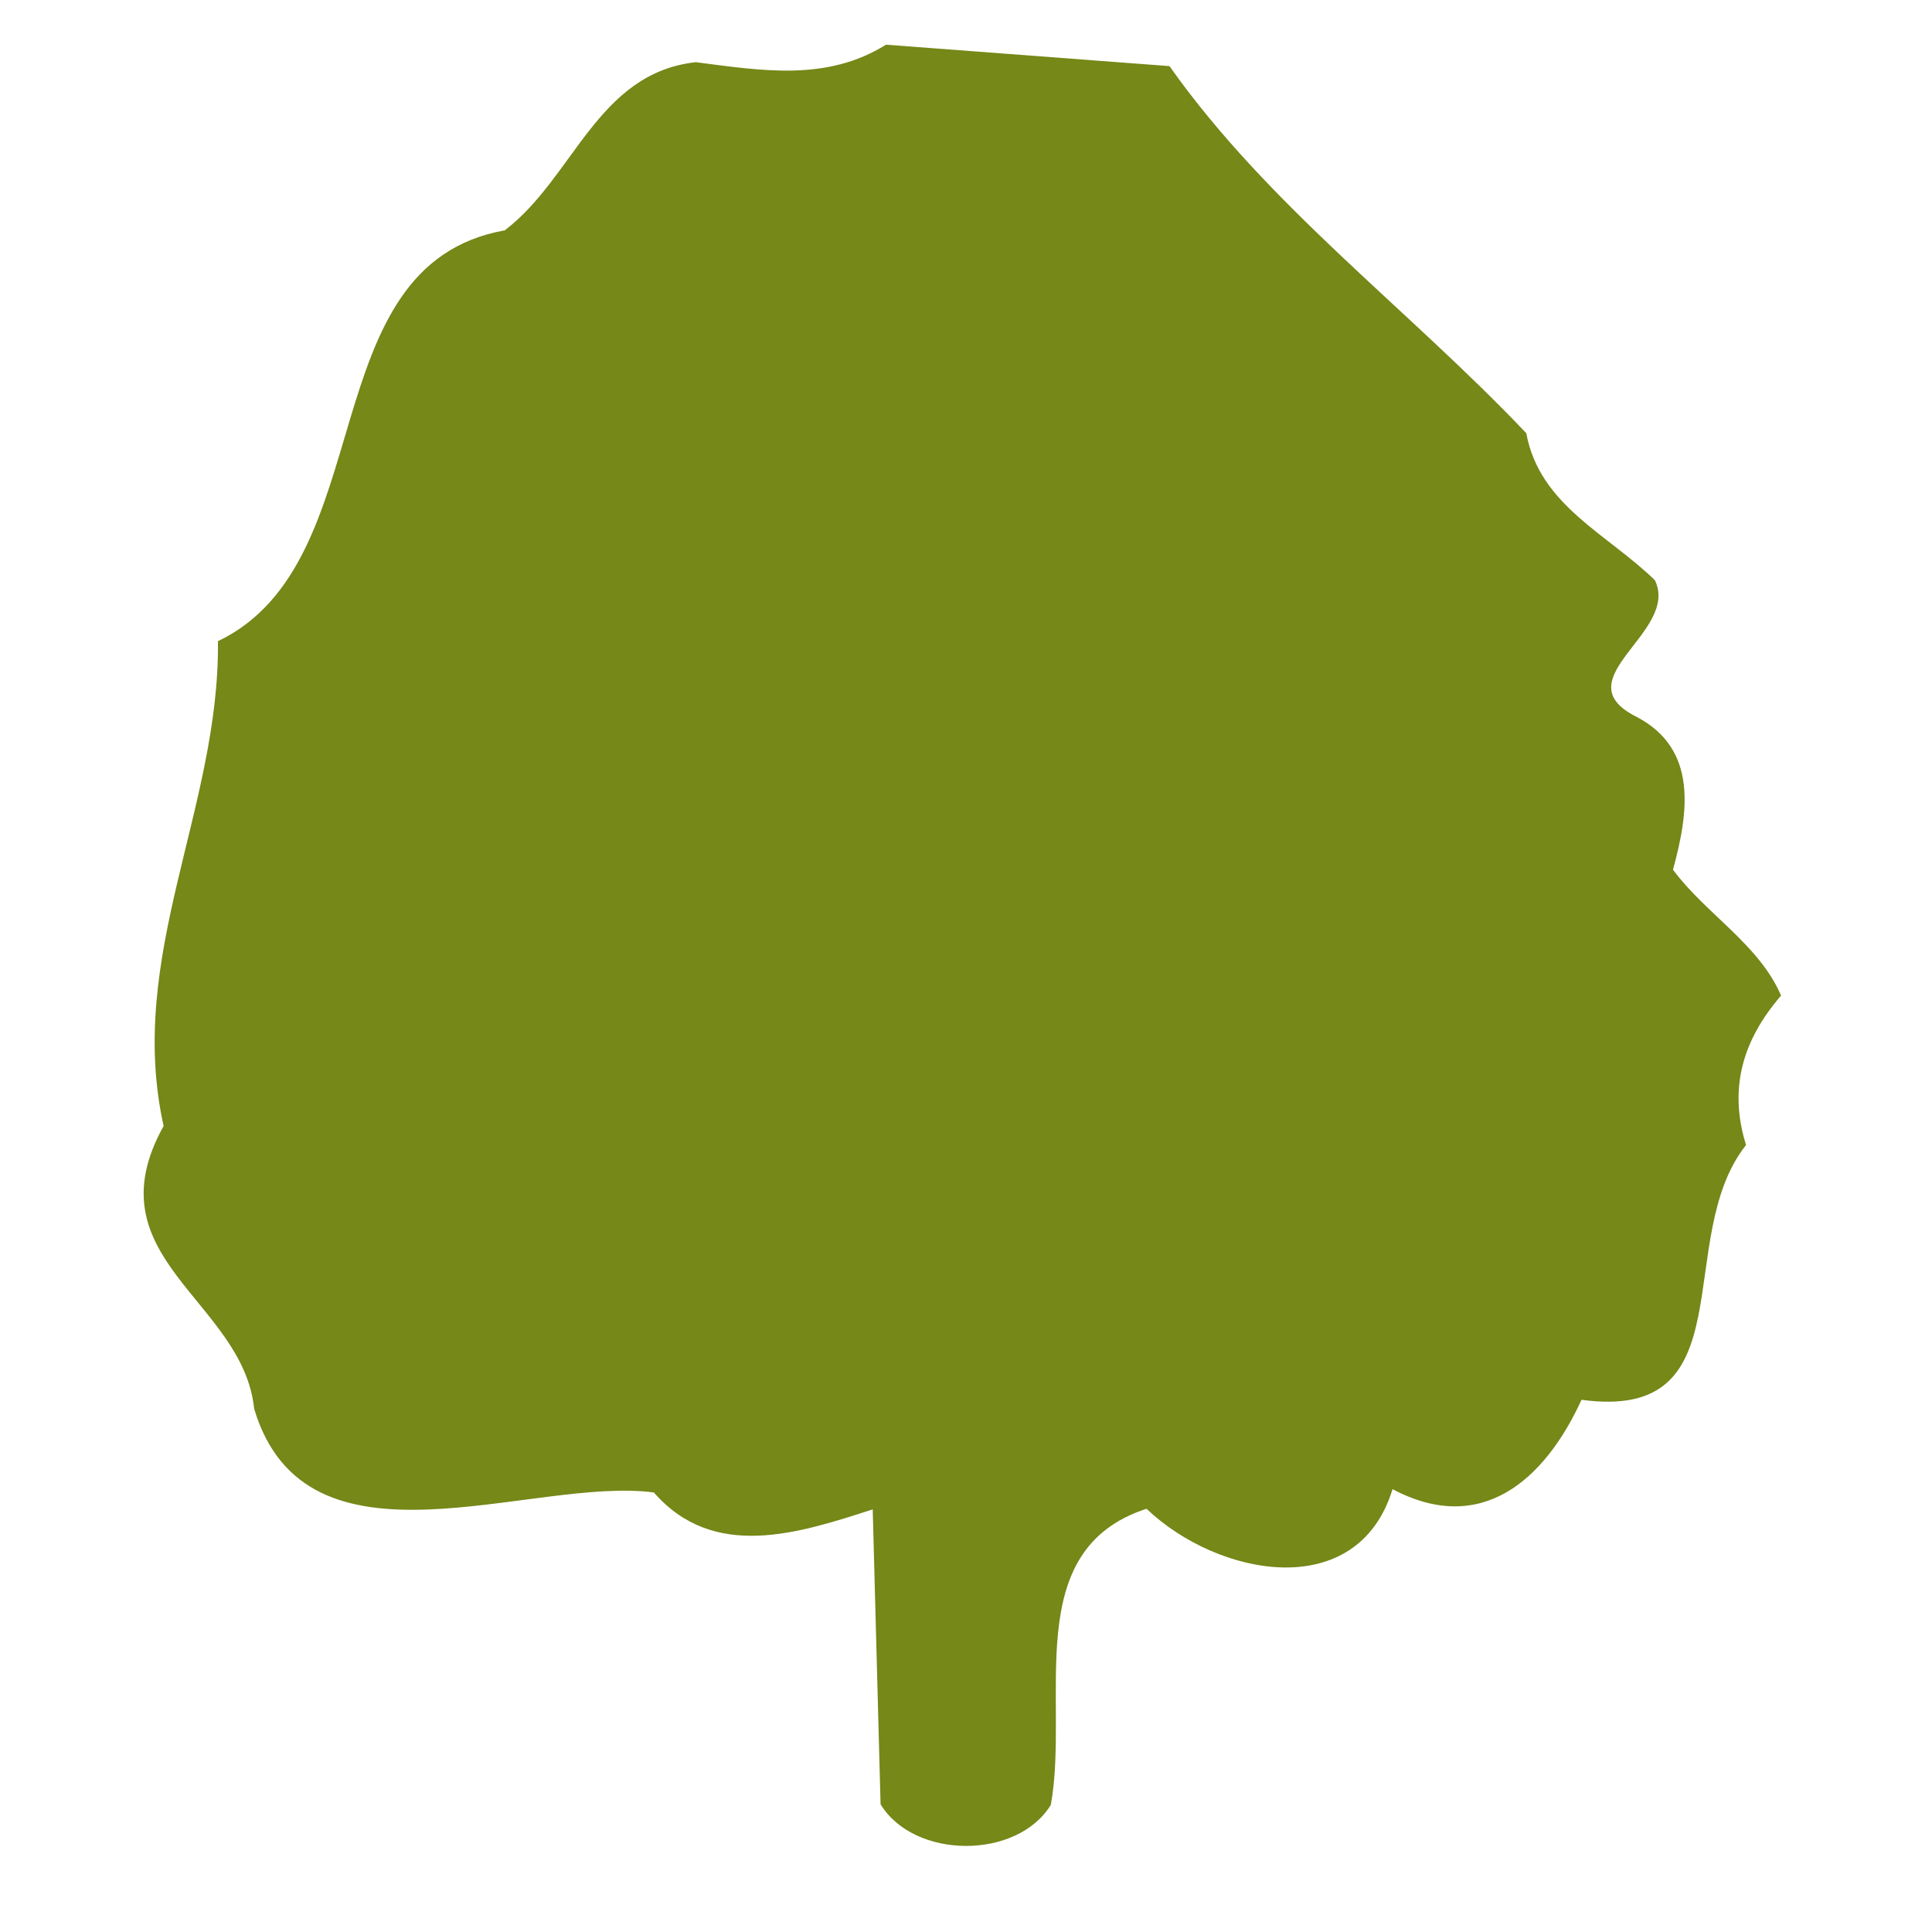 <?xml version="1.0" encoding="UTF-8" ?>
<!DOCTYPE svg PUBLIC "-//W3C//DTD SVG 1.1//EN" "http://www.w3.org/Graphics/SVG/1.1/DTD/svg11.dtd">
<svg width="64pt" height="64pt" viewBox="0 0 64 64" version="1.1" xmlns="http://www.w3.org/2000/svg">
<g id="#758818fd">
<path fill="#758818" opacity="1.00" d=" M 29.35 1.48 C 31.70 1.66 36.39 2.01 38.74 2.19 C 42.01 6.82 46.66 10.24 50.56 14.35 C 51.00 16.74 53.24 17.68 54.82 19.22 C 55.66 20.95 51.71 22.50 54.22 23.75 C 56.26 24.82 55.93 26.94 55.42 28.81 C 56.51 30.28 58.27 31.28 59.00 32.98 C 57.74 34.44 57.25 36.04 57.84 37.93 C 55.38 41.03 57.90 47.12 52.39 46.37 C 51.17 49.03 49.07 50.89 46.13 49.33 C 44.97 53.12 40.35 52.24 37.98 49.98 C 33.76 51.35 35.44 56.31 34.81 59.79 C 33.69 61.61 30.29 61.60 29.17 59.77 C 29.11 57.33 28.97 52.44 28.91 50.00 C 26.44 50.80 23.64 51.71 21.66 49.44 C 17.58 48.90 10.14 52.41 8.42 46.67 C 8.05 43.07 2.98 41.68 5.42 37.30 C 4.17 31.67 7.28 26.78 7.22 21.24 C 12.70 18.62 10.24 8.79 16.72 7.63 C 19.01 5.89 19.78 2.42 23.05 2.06 C 25.23 2.34 27.38 2.71 29.35 1.48 Z" />
</g>
</svg>
